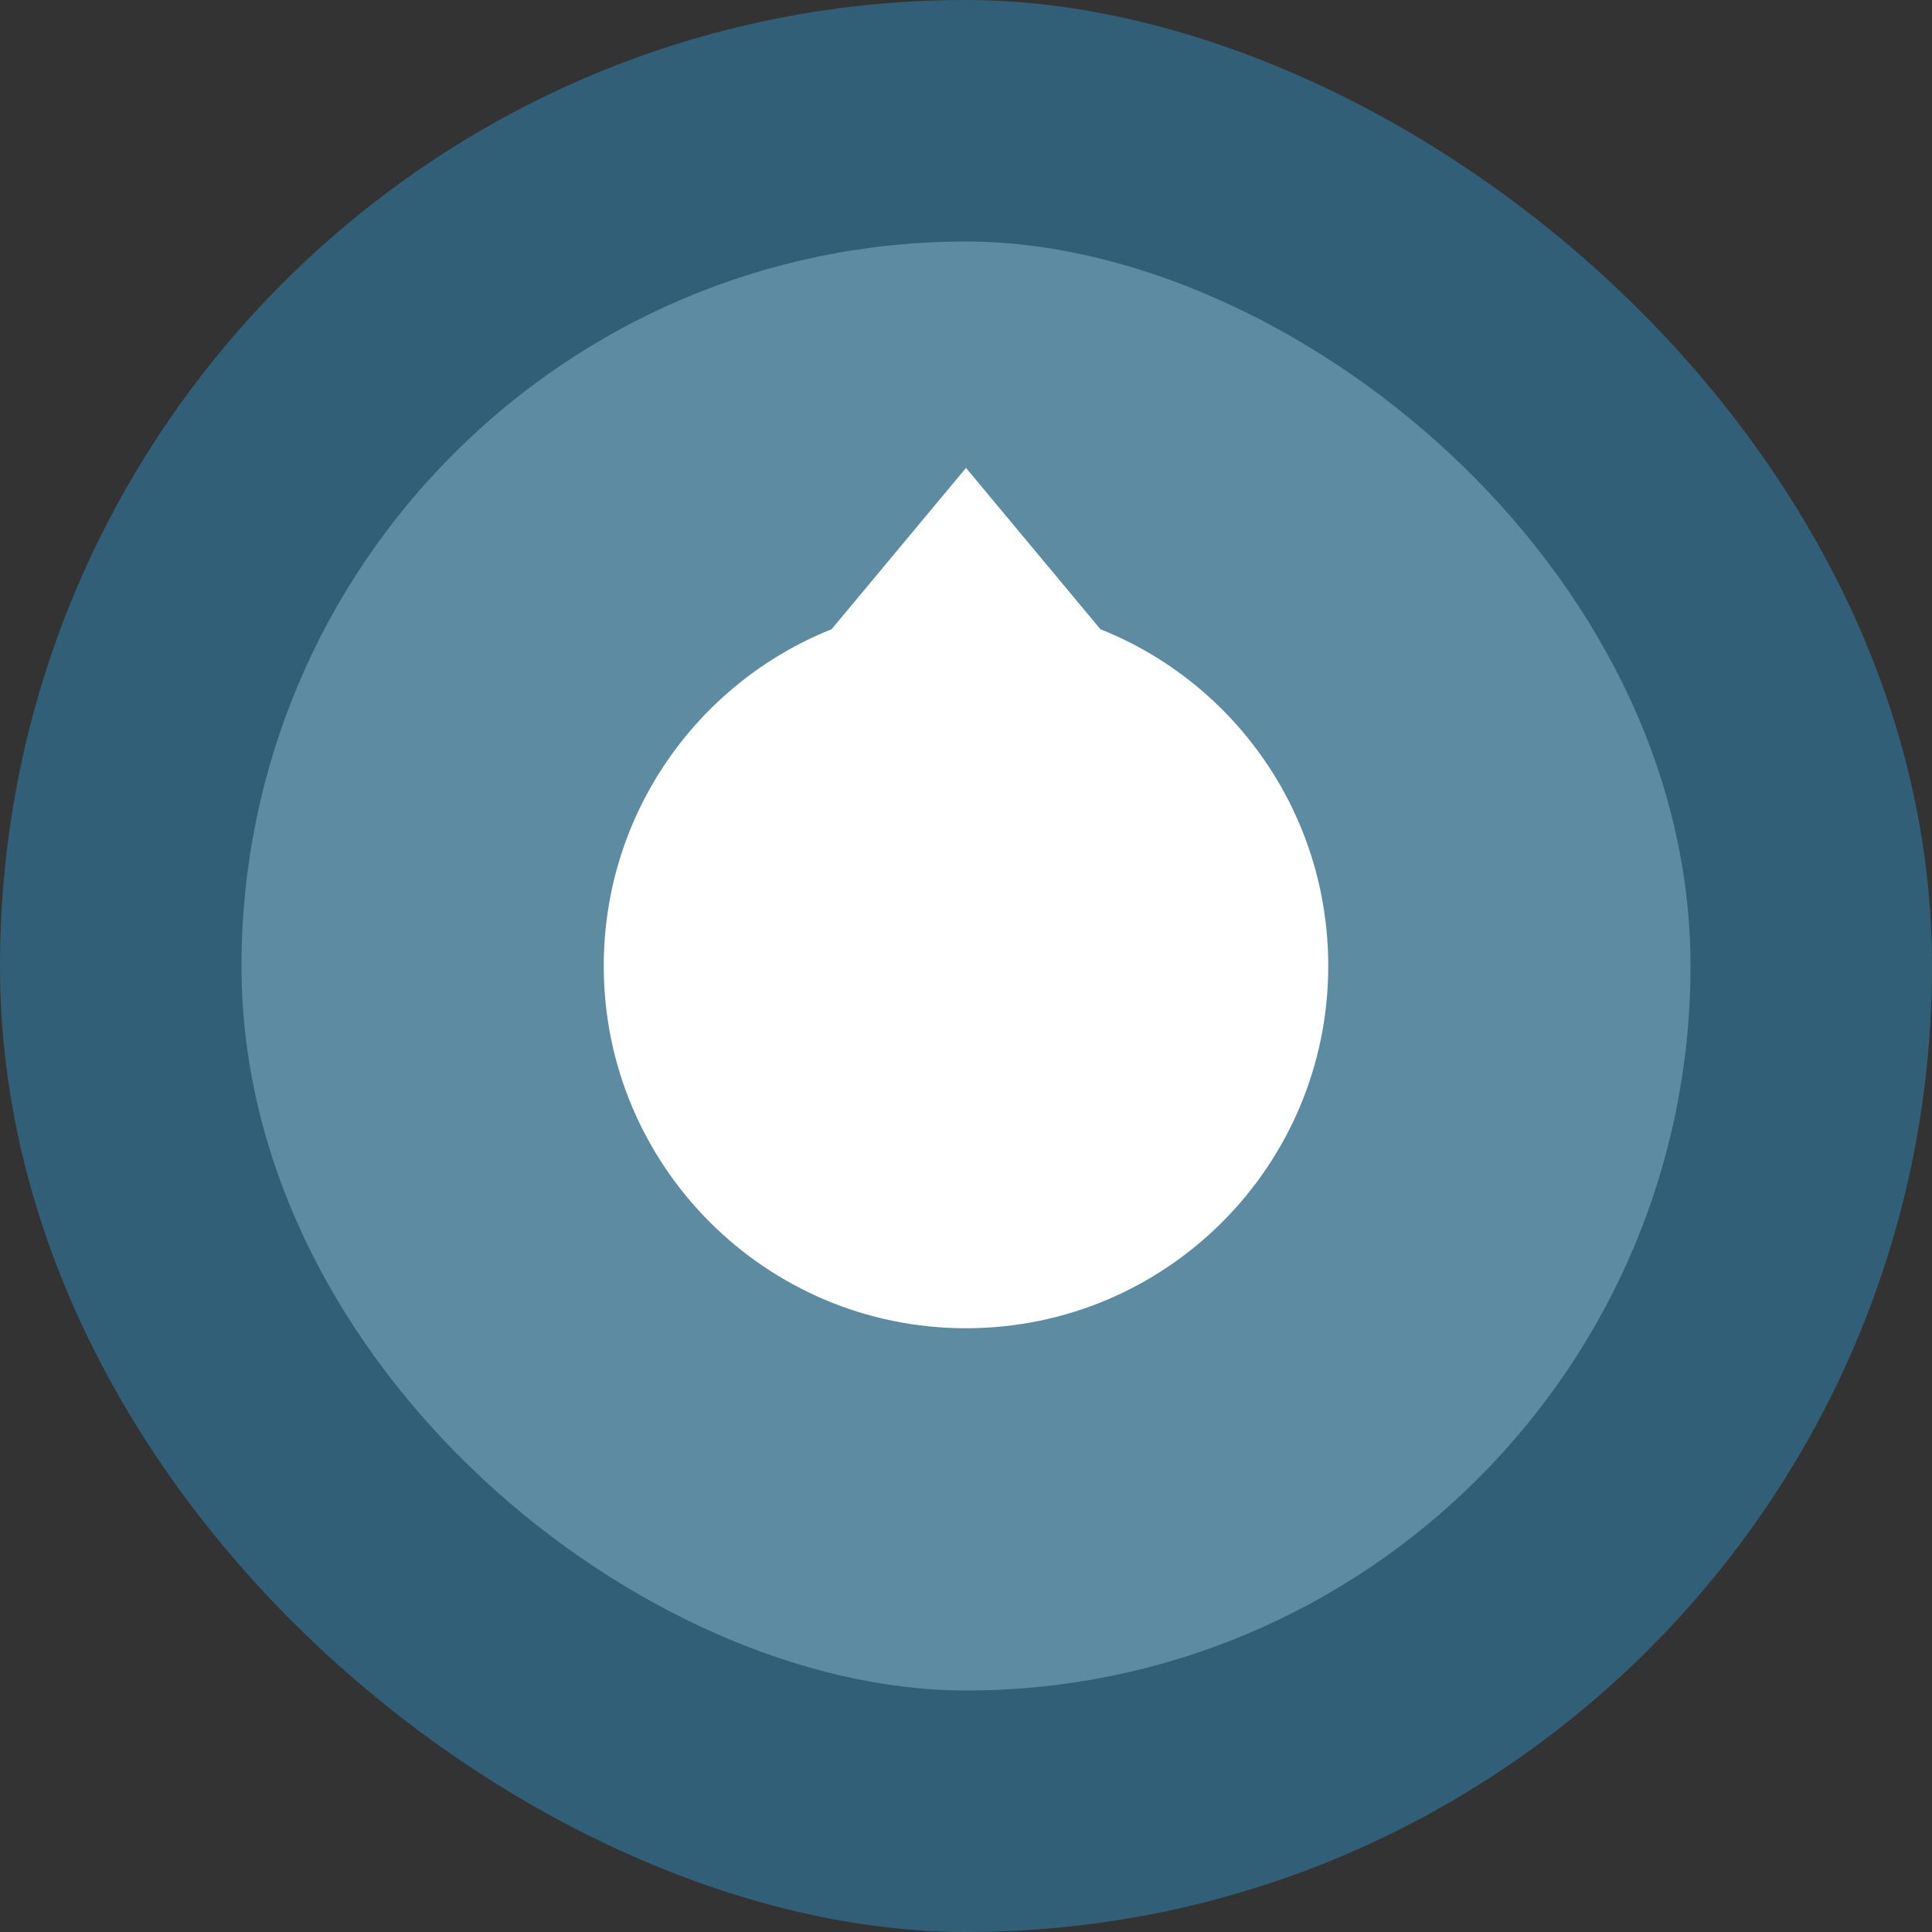 <svg height="16" width="16" xmlns="http://www.w3.org/2000/svg"><rect width="100%" height="100%" fill="#333333" stroke="none"/><rect fill="#325f78" height="16" rx="8" transform="matrix(0 -1 -1 0 0 0)" width="16" x="-16" y="-16"/><rect fill="#5c8ba2" height="12" rx="6" transform="matrix(0 -1 -1 0 0 0)" width="12" x="-14" y="-14"/><path d="m8 3.875-1.113 1.336c-1.107.442-1.887 1.524-1.887 2.789 0 1.657 1.343 3 3 3 1.657 0 3-1.343 3-3 0-1.265-.779-2.348-1.887-2.789l-1.113-1.336z" fill="#fff"/></svg>